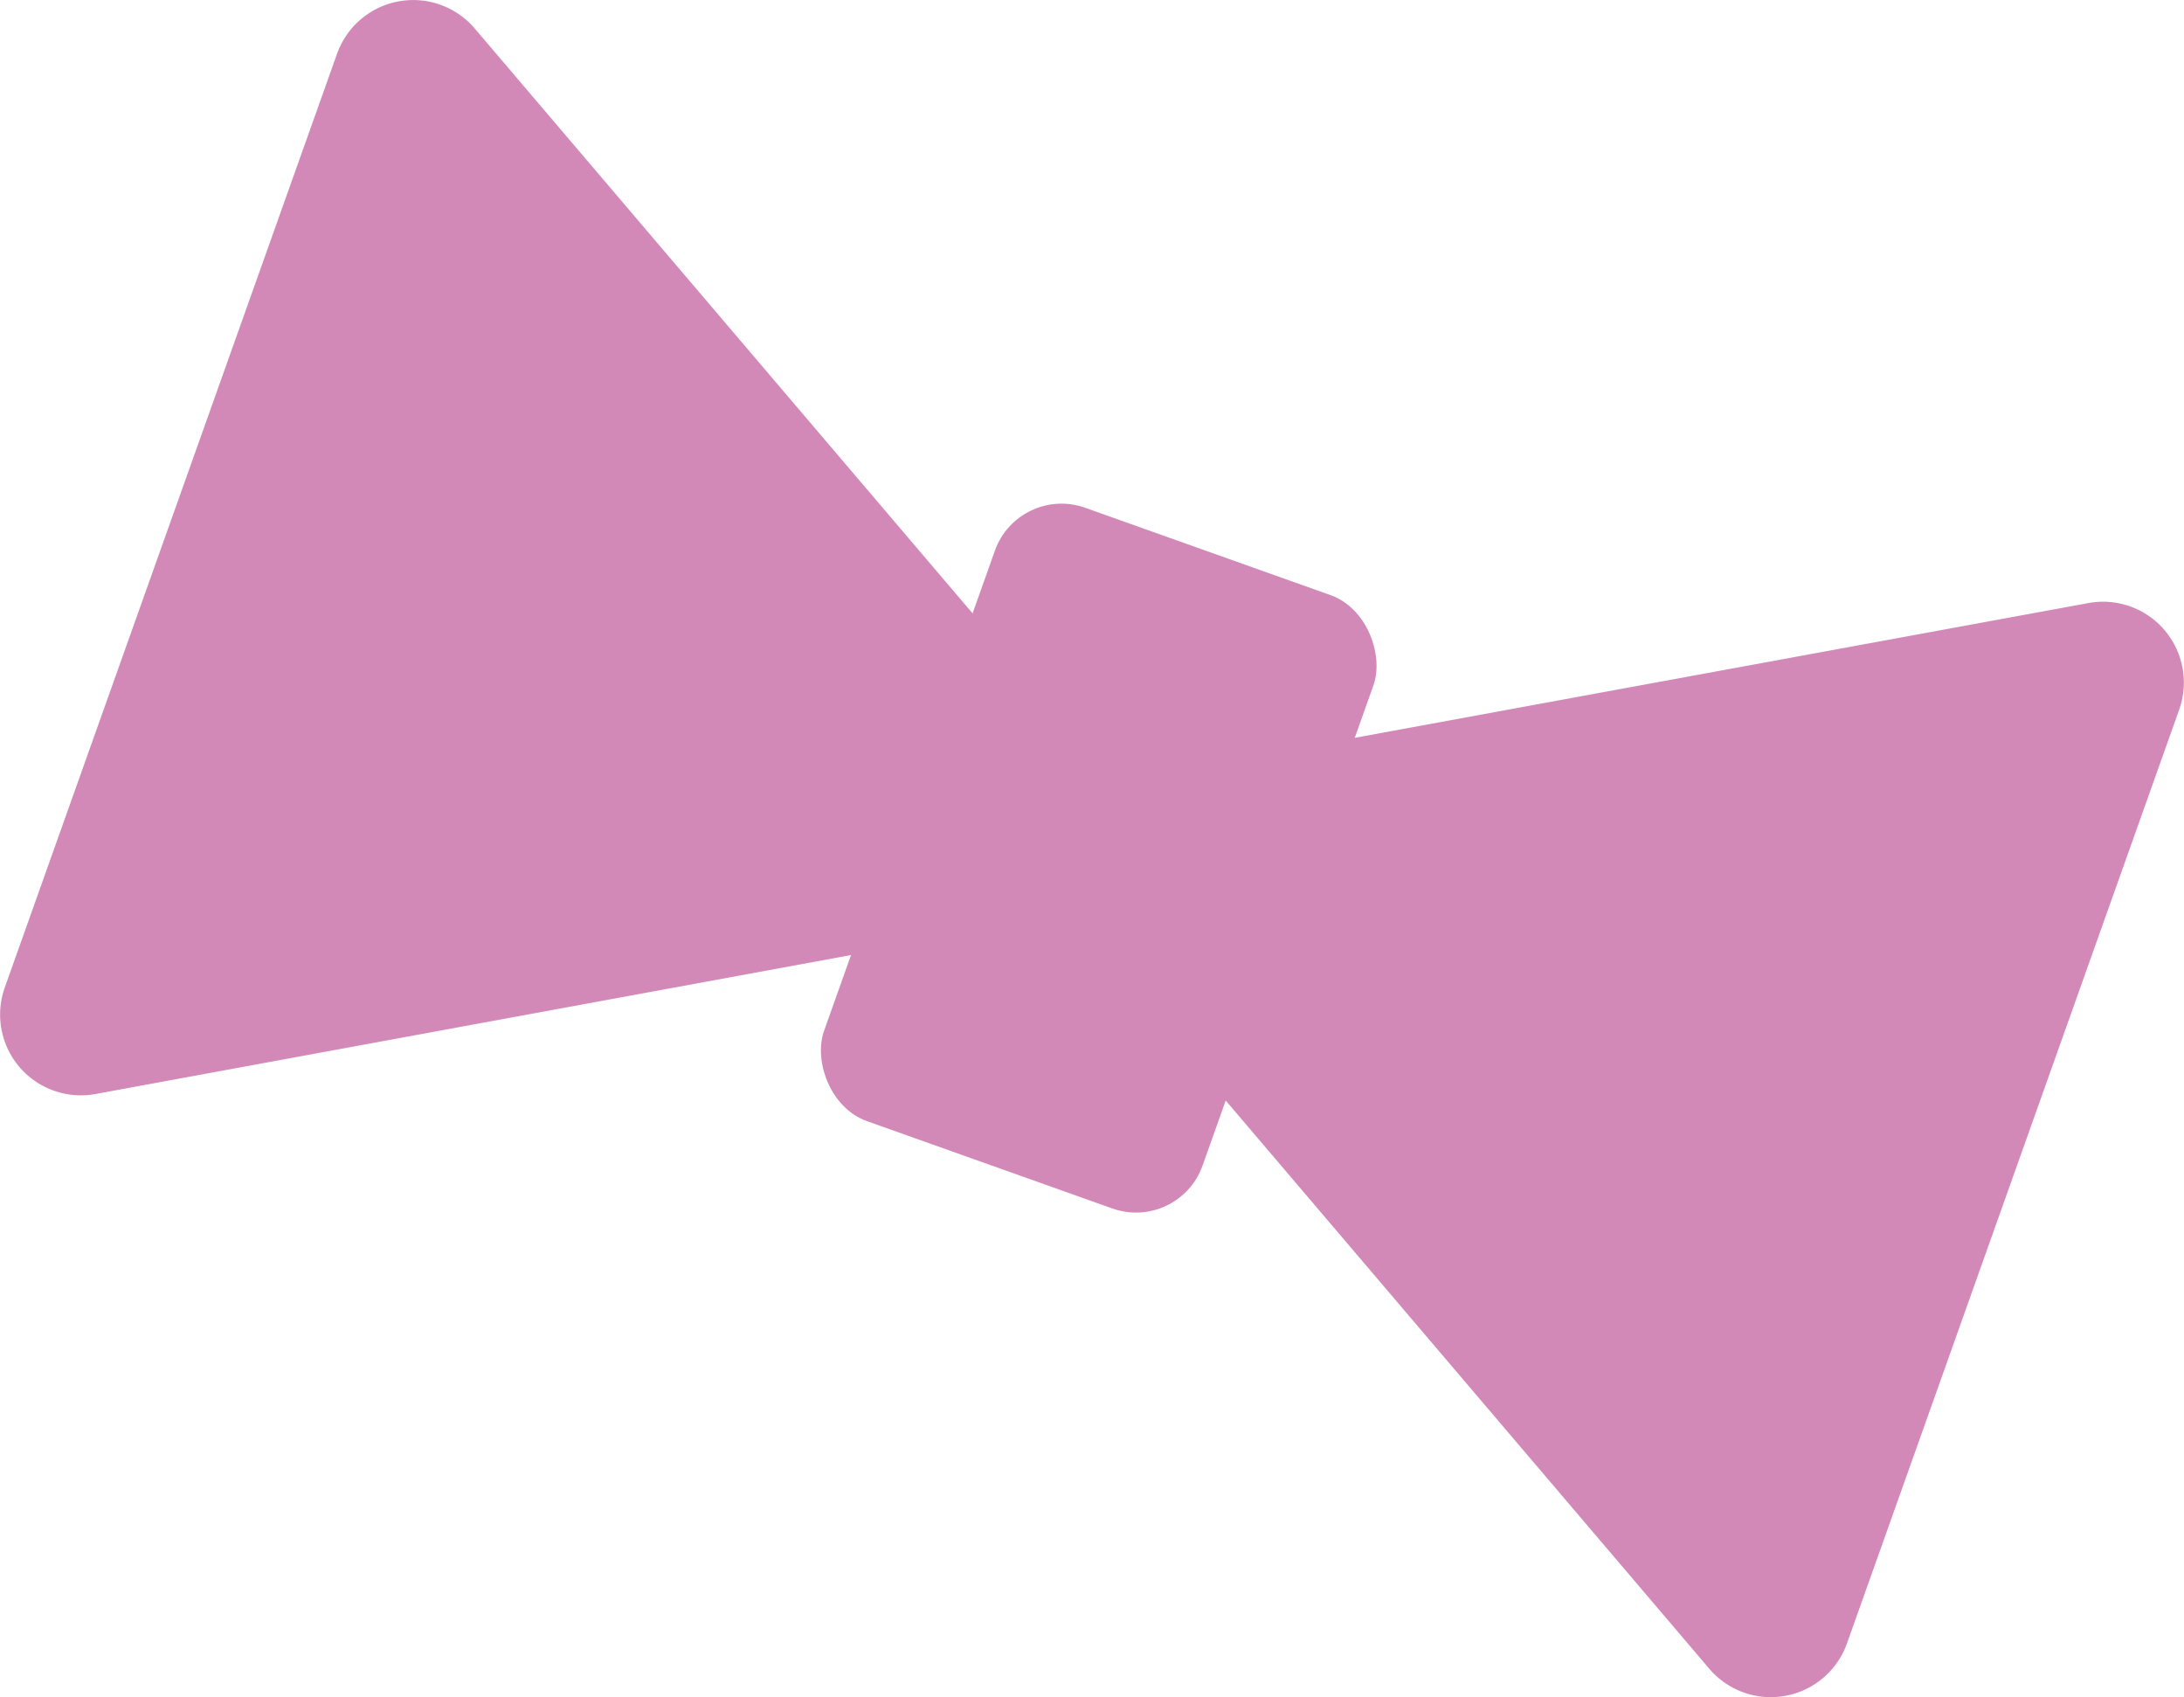 <svg xmlns="http://www.w3.org/2000/svg" viewBox="0 0 281.8 218.91"><defs><style>.cls-1{fill:#d389b8;}</style></defs><title>リボン</title><g id="レイヤー_2" data-name="レイヤー 2"><g id="リボン"><path class="cls-1" d="M138.06,118,12.32,141.12A10.42,10.42,0,0,1,.62,127.37L43.49,6.93A10.43,10.43,0,0,1,61.25,3.67L144.12,101A10.42,10.42,0,0,1,138.06,118Z"/><path class="cls-1" d="M143.73,100.88,269.47,77.79a10.43,10.43,0,0,1,11.71,13.75L238.31,212a10.43,10.43,0,0,1-17.76,3.26l-82.87-97.35A10.42,10.42,0,0,1,143.73,100.88Z"/><rect class="cls-1" x="115.84" y="68.71" width="51.84" height="83.98" rx="9.12" transform="translate(45.33 -41.13) rotate(19.59)"/></g></g></svg>